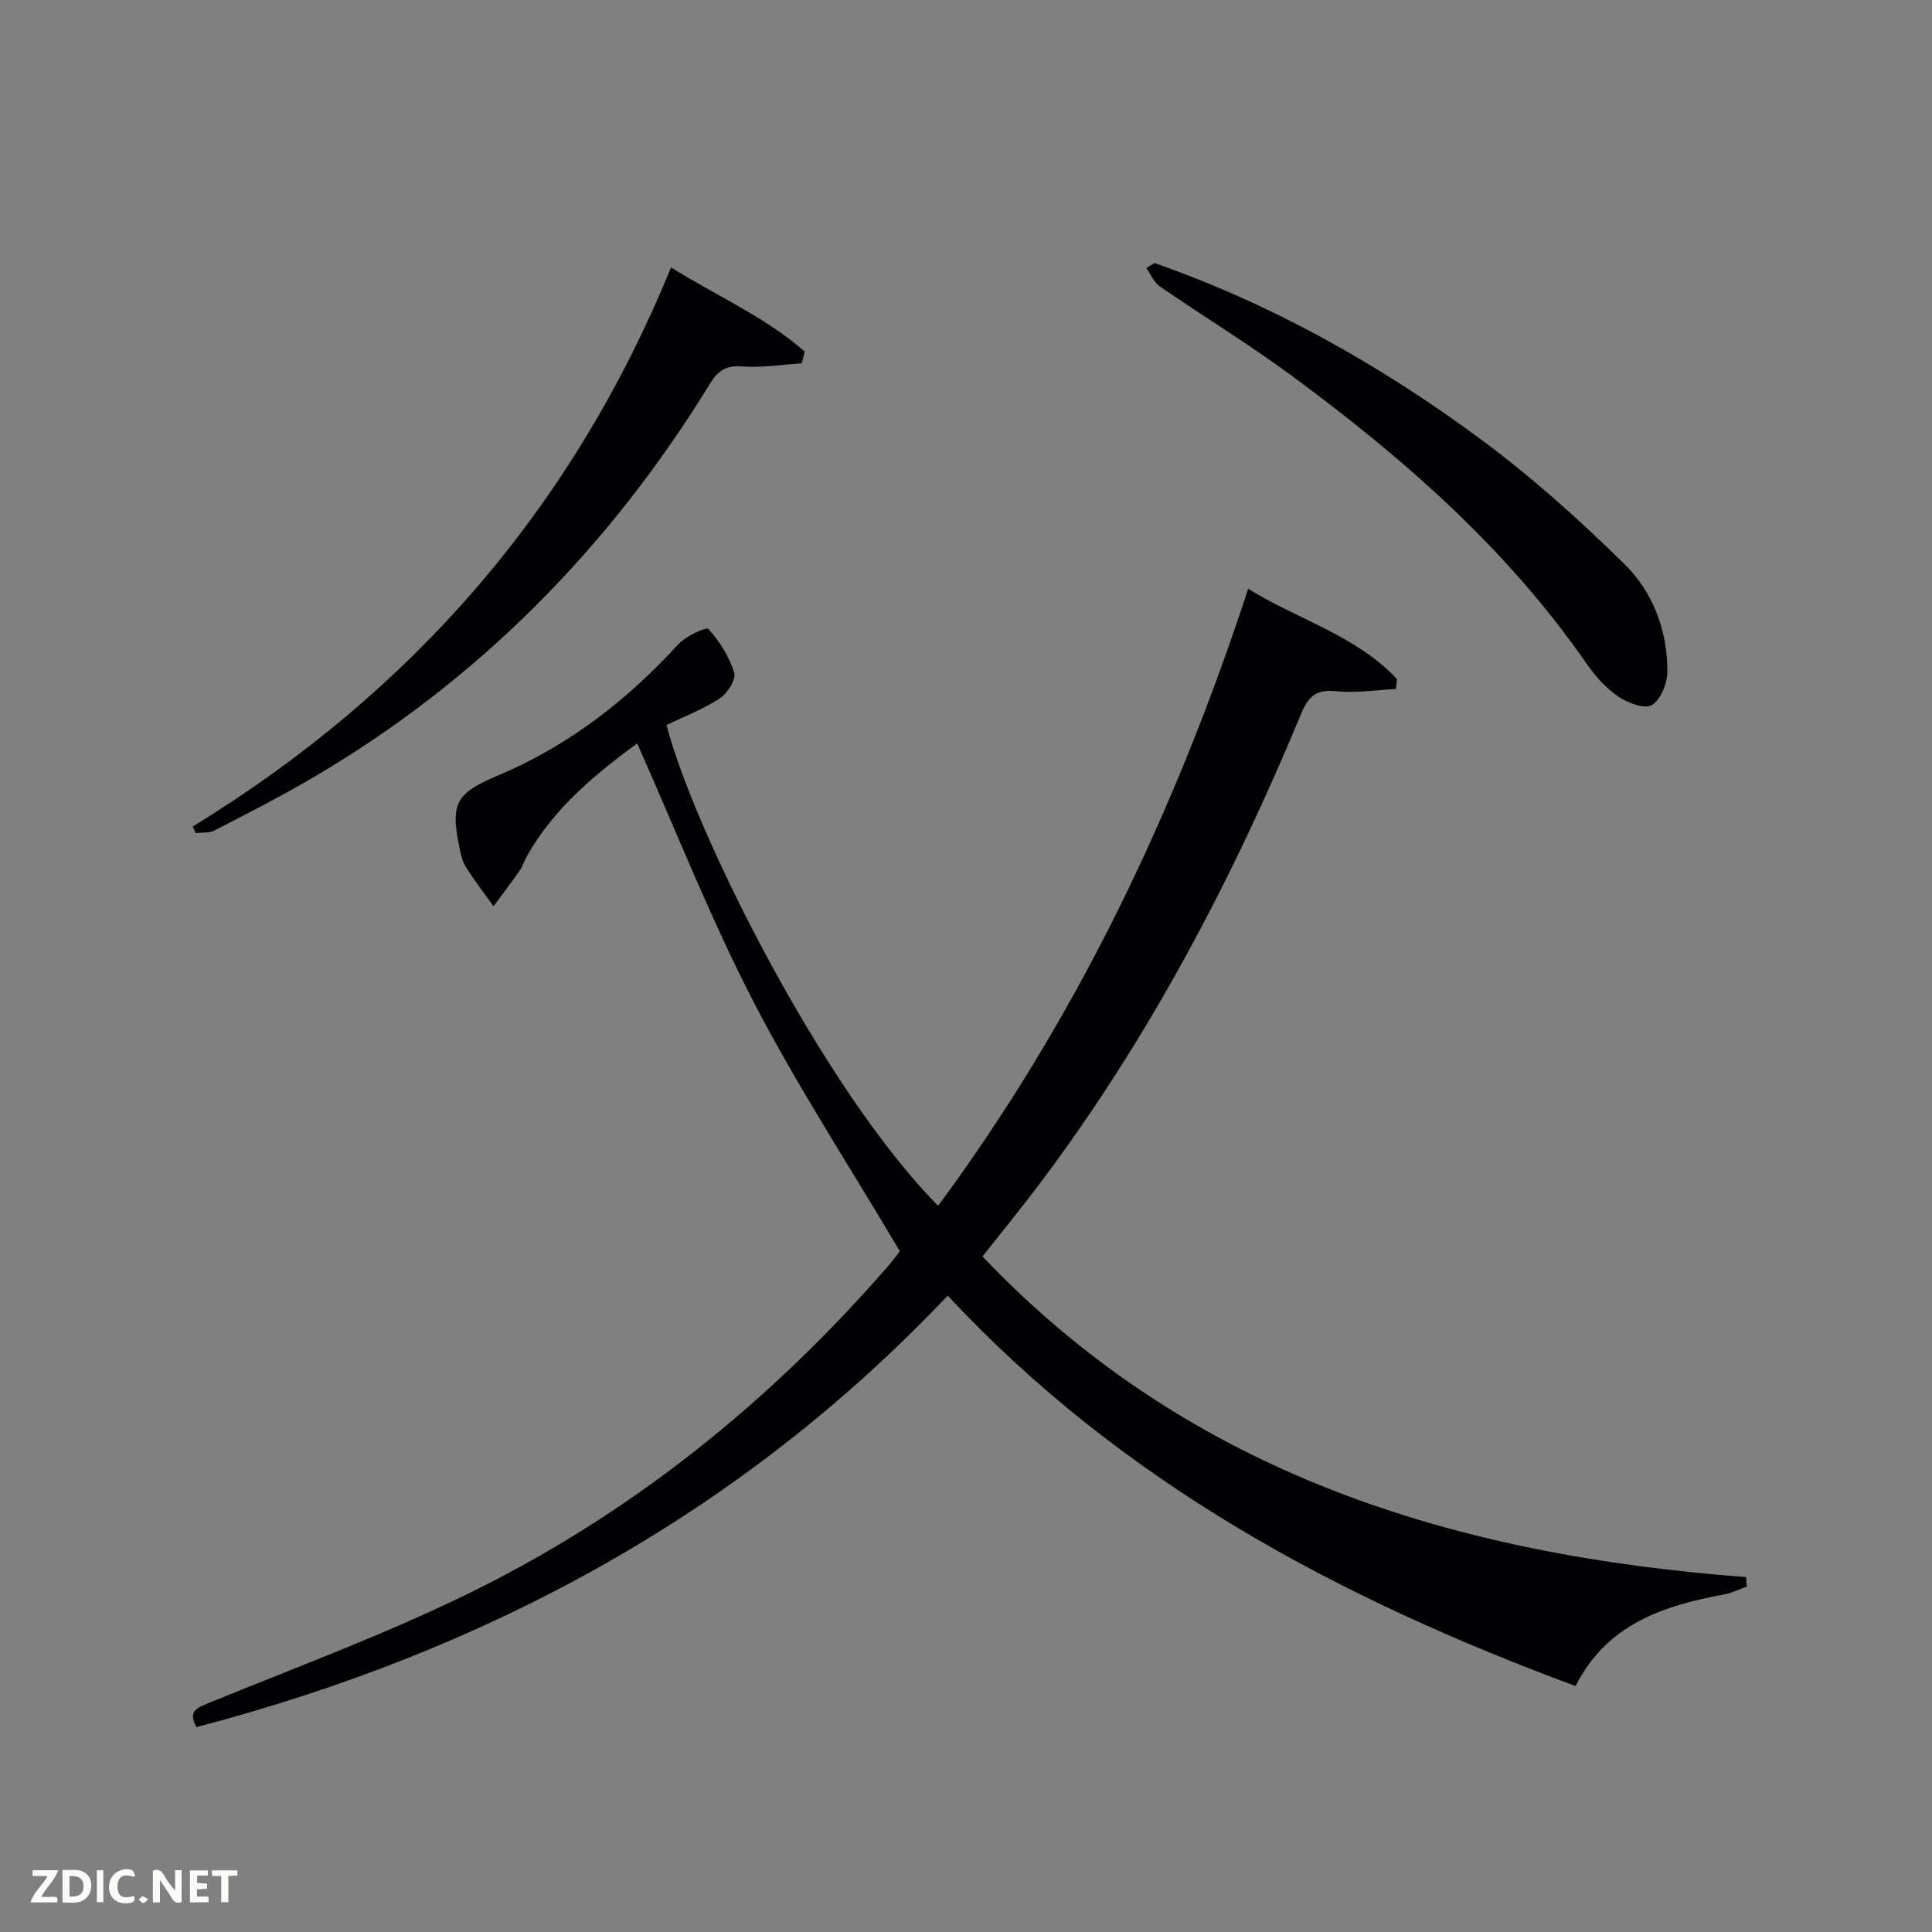 <svg enable-background="new 0 0 400 400" viewBox="0 0 400 400" xmlns="http://www.w3.org/2000/svg"><rect x="0" y="0" width="400" height="400" fill="#808080" stroke="none"/><path d="m186.29 259.03c-10.51-17.75-21.27-34.21-30.26-51.59-8.9-17.2-16.01-35.33-24.11-53.52-8.47 6.22-17.11 13.22-22.78 23.25-.57 1.01-.91 2.16-1.57 3.11-1.74 2.49-3.59 4.91-5.39 7.35-1.93-2.71-3.98-5.35-5.74-8.16-.77-1.23-1.08-2.79-1.37-4.25-1.87-9.11-.48-11.07 8.14-14.71 14.48-6.11 26.64-15.53 37.22-27.12 1.55-1.69 5.82-3.64 6.25-3.16 2.31 2.59 4.32 5.74 5.33 9.04.43 1.39-1.41 4.29-2.99 5.32-3.43 2.25-7.35 3.74-11.02 5.52 5.64 21.86 32.38 75.41 56.23 99.54 28.68-38.82 49.08-81.55 64.19-127.75 10.32 6.4 22.36 9.65 30.84 18.73-.09.68-.19 1.35-.28 2.03-4.11.19-8.26.87-12.3.45-4.05-.43-5.76.97-7.26 4.6-14.33 34.52-31.62 67.42-54.17 97.37-3.79 5.03-7.78 9.91-11.84 15.06 43.08 45.27 98.02 61.85 158.11 66.38.04.65.08 1.31.12 1.96-1.54.55-3.04 1.33-4.63 1.62-12.61 2.34-24.32 6.12-30.81 18.98-48.91-18.12-93.87-42.04-129.98-80.84-43.01 45.41-95.64 73.61-155.54 89.34-1.77-3.23-.08-3.92 2.47-4.97 17.82-7.28 35.94-13.99 53.23-22.39 33.95-16.49 62.9-39.76 87.64-68.26.65-.75 1.25-1.55 1.86-2.35.39-.52.75-1.06.41-.58z" fill="#010104"/><path d="m39.92 171.11c45.41-27.8 78.68-65.99 99.01-115.74 9.6 5.98 19.57 10.31 27.68 17.42-.2.81-.4 1.62-.61 2.43-4.12.26-8.27.95-12.35.65-3.31-.24-4.94.79-6.63 3.53-20.83 33.92-47.98 61.54-82.44 81.72-6.58 3.85-13.4 7.32-20.18 10.82-1.1.57-2.58.38-3.88.55-.19-.45-.4-.91-.6-1.38z" fill="#010104"/><path d="m239.05 54.47c24.21 8.46 46.36 20.92 66.92 36.03 10.78 7.92 20.87 16.95 30.41 26.35 5.83 5.75 8.87 13.72 8.83 22.18-.01 2.42-1.36 5.82-3.21 6.94-1.48.9-5.01-.44-6.96-1.77-2.54-1.73-4.76-4.2-6.53-6.76-16.52-23.87-38-42.65-61.13-59.69-8.82-6.5-18.22-12.23-27.25-18.45-1.22-.84-1.87-2.52-2.79-3.82.57-.33 1.14-.67 1.71-1.01z" fill="#010104"/><g fill="#fbfcfa"><path d="m37.59 393.81c-.92.31-1.52.05-2-.78-.7-1.2-1.52-2.34-2.47-3.78v4.59c-.55.03-.95.05-1.41.07-.03-.37-.06-.64-.06-.91 0-1.91 0-3.81 0-5.7 1.13-.41 1.77-.03 2.29.91.62 1.11 1.38 2.14 2.31 3.19v-4.2h1.35v6.61z"/><path d="m12.94 393.88v-6.75c1.9.19 3.93-.54 5.37 1.29.8 1.01.78 2.88.03 3.97-1.37 1.97-3.4 1.51-5.4 1.49m1.45-1.22c2.04.12 2.92-.58 2.89-2.21-.03-1.51-.98-2.19-2.89-2z"/><path d="m11.81 393.87h-5.49c.68-2.18 2.47-3.48 3.51-5.45h-3.08v-1.21h5.29c-.71 2.13-2.44 3.48-3.47 5.51.86 0 1.63.04 2.39-.01.79-.05 1.14.21.85 1.16"/><path d="m39.33 393.86v-6.61h3.7v1.07h-2.22v1.52c.68.04 1.34.09 2.07.13v1.07c-.72.05-1.38.09-2.1.14v1.48h2.4v1.19h-3.85z"/><path d="m27.71 388.56c-1.15-.3-2.46-.61-3.1.64-.37.73-.41 1.93-.06 2.67.63 1.35 1.99.93 3.17.68.35.94-.01 1.32-.93 1.46-1.62.25-3.05-.27-3.76-1.48-.72-1.24-.6-3.03.31-4.17.88-1.11 2.71-1.7 4-1.16.32.13.44.74.65 1.12-.1.08-.19.16-.28.24"/><path d="m49.15 387.24v1.07c-.59.02-1.17.05-1.87.08v5.44h-1.48v-5.44h-1.85c-.05-.4-.08-.73-.13-1.15z"/><path d="m20.06 387.21h1.33v6.62h-1.33z"/><path d="m30.68 393.25c-.49.38-.8.79-1.05.76-.32-.05-.6-.45-.9-.7.26-.24.51-.64.8-.67.29-.04.62.3 1.15.61"/></g></svg>